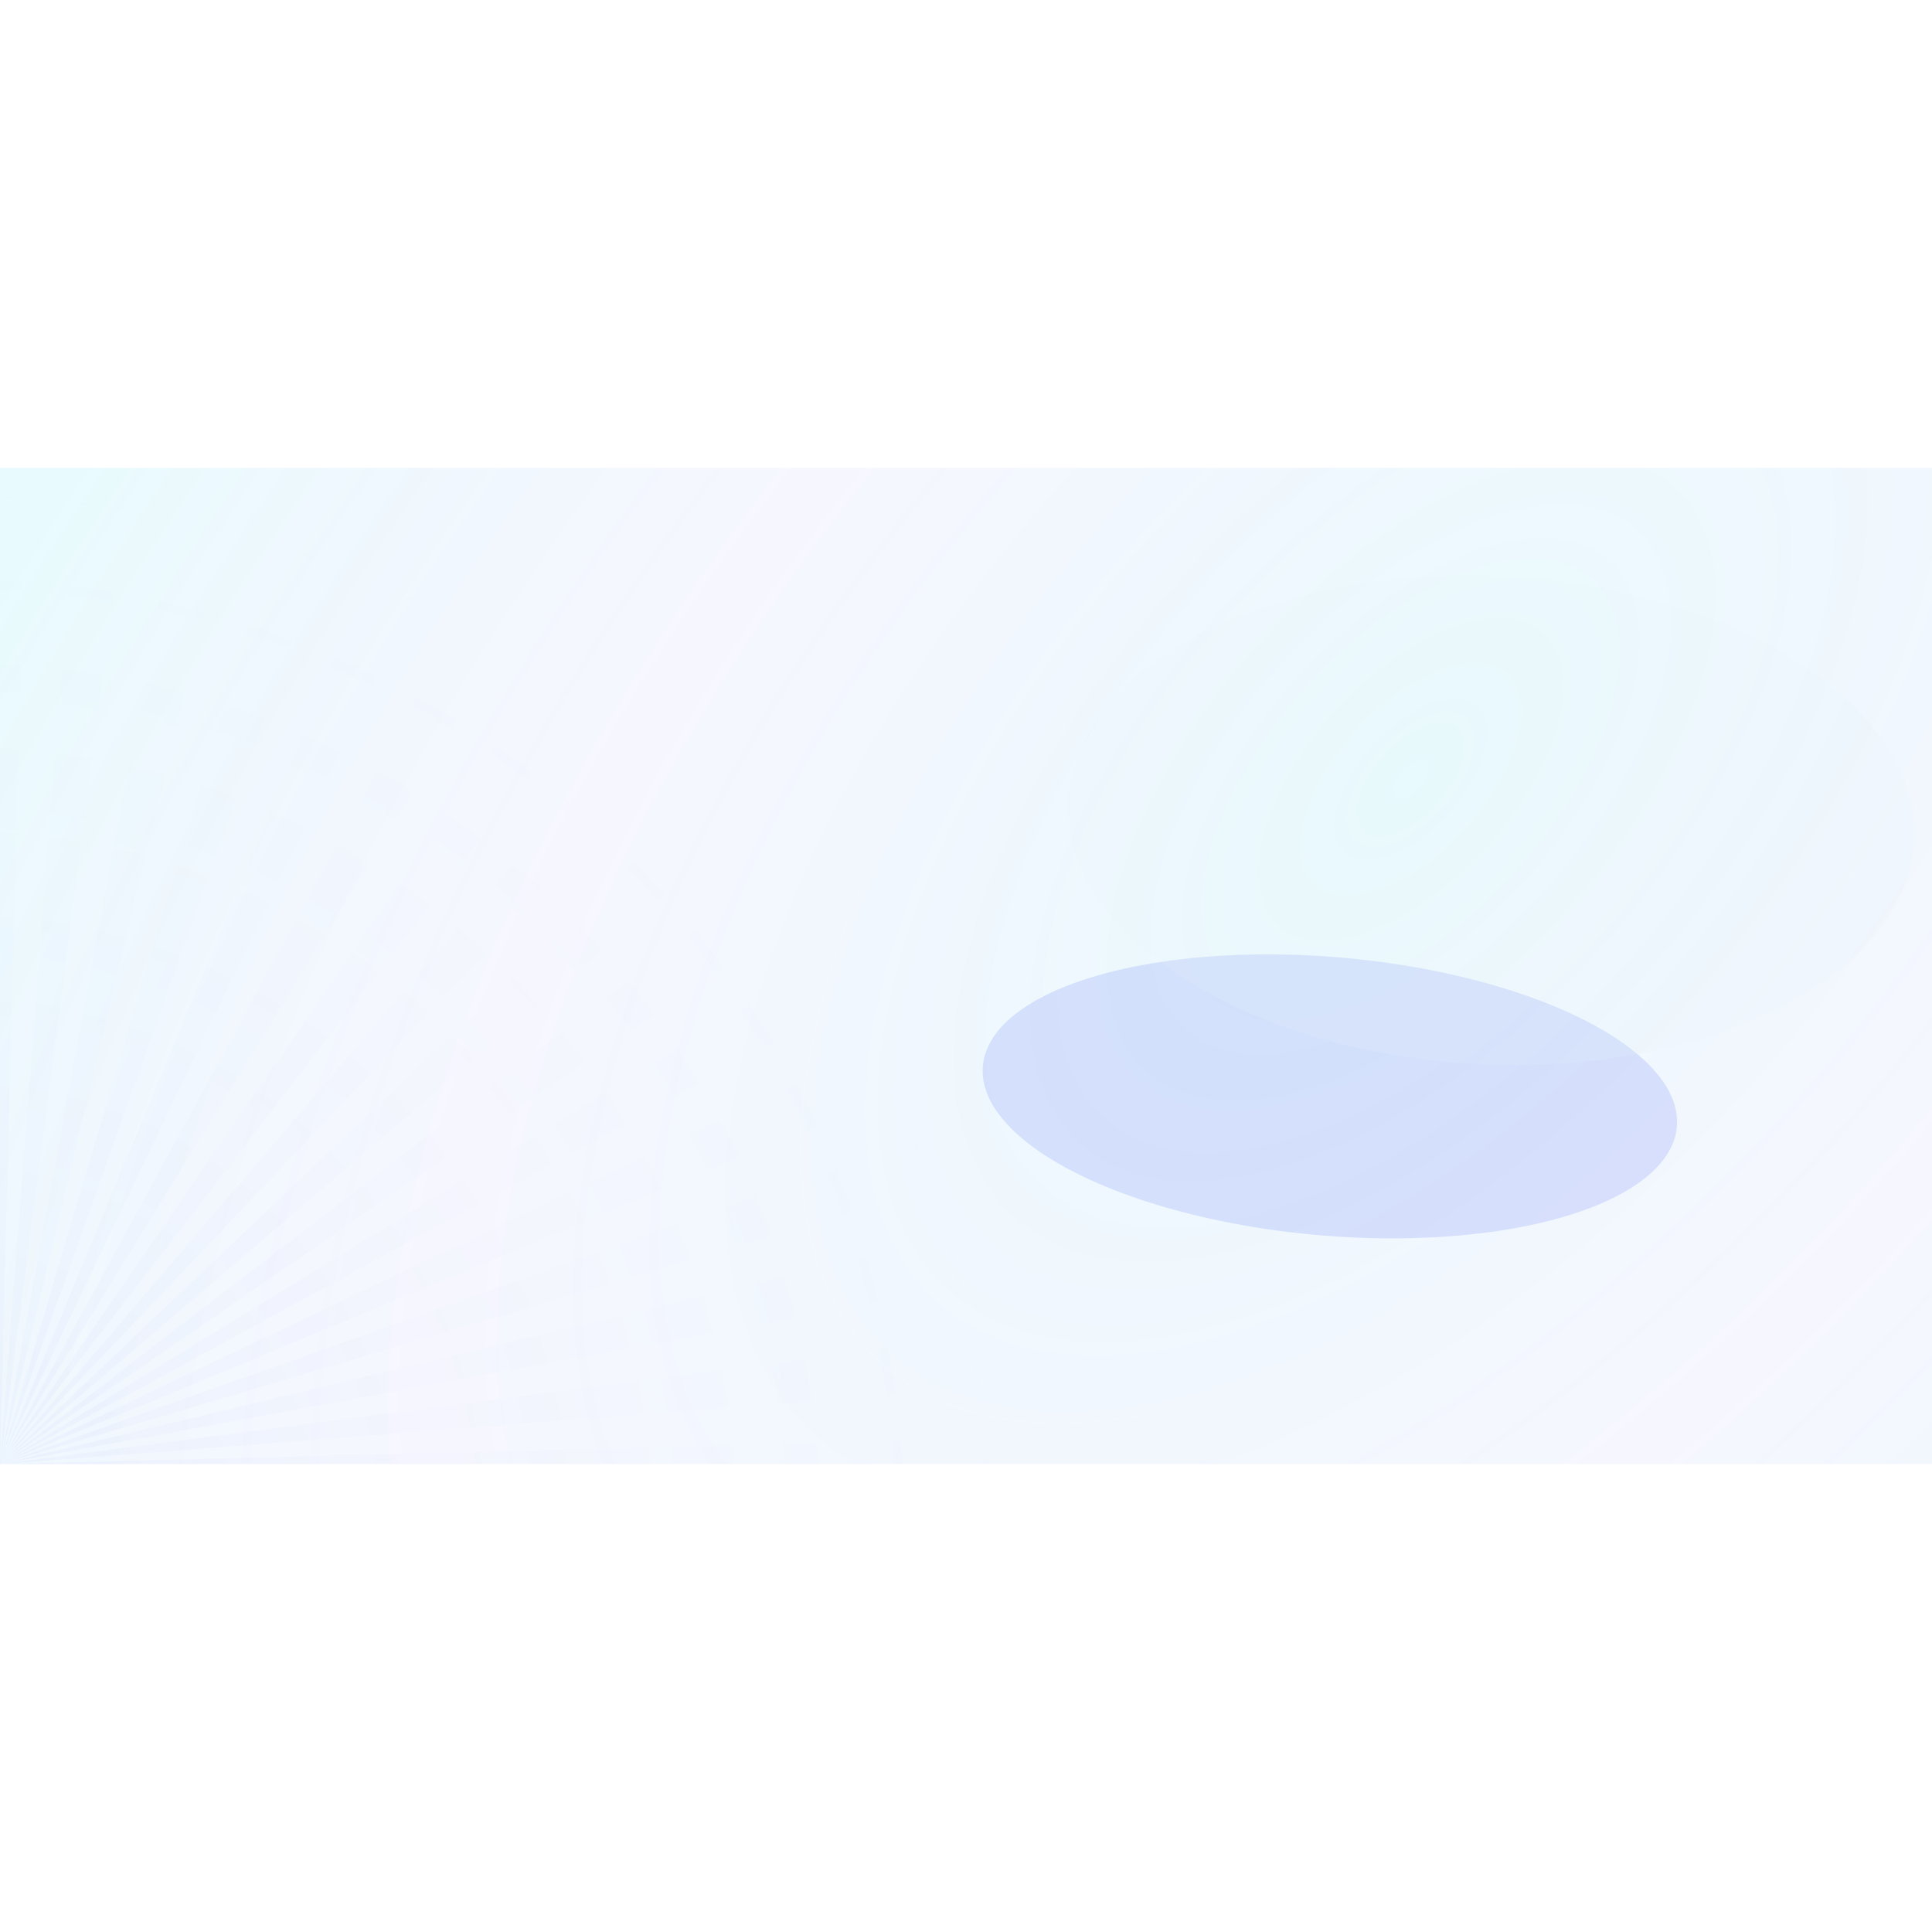 <svg xmlns="http://www.w3.org/2000/svg" xmlns:svgjs="http://svgjs.com/svgjs" xmlns:xlink="http://www.w3.org/1999/xlink" width="288" height="288"><svg xmlns="http://www.w3.org/2000/svg" width="288" height="288" fill="none" viewBox="0 0 1920 990"><g fill="#0e153a" class="color000 svgShape" clip-path="url(#a)"><rect width="1920" height="990" fill="url(#b)"/><g class="color000 svgShape" filter="url(#c)" opacity=".15"><ellipse fill="#3d5af1" class="color6366F1 svgShape" rx="346.044" ry="138.506" transform="matrix(-.996 -.093 -.123 .992 1321.6 624.571)"/></g><g class="color000 svgShape" filter="url(#d)" opacity=".15"><ellipse fill="#e2f3f5" class="colorfff svgShape" rx="420.946" ry="242.503" transform="matrix(-.998 -.056 -.074 .997 1481.81 350.389)"/></g><g class="color000 svgShape" clip-path="url(#e)"><path fill="url(#f)" d="M-0.963 990H-1.605H-0.963ZM0.161 990L524.733 976.522C524.893 981.015 524.893 985.507 524.893 990H6.10352e-05H0.161ZM-0.802 990H-0.963H-1.605H-0.802ZM-0.16 990H6.10352e-05H0.161H0.321H0.482L520.399 922.288C521.522 931.274 522.485 940.42 523.288 949.566L0.321 990H0.161H-0.16H-0.642H-0.16ZM510.447 867.895C512.533 876.88 514.459 885.865 516.225 894.851L0.482 989.84L510.447 867.895ZM-0.16 990H0.161H0.321H-0.16ZM494.716 814.784C497.766 823.449 500.655 832.274 503.223 841.099L0.321 989.84L494.716 814.784ZM473.688 763.76C477.701 772.104 481.393 780.447 484.924 788.951L0.482 989.679L473.688 763.76ZM6.10352e-05 990H0.161H6.10352e-05ZM447.363 715.464C452.179 723.326 456.673 731.188 461.168 739.211L0.642 989.84L447.363 715.464ZM6.10352e-05 990L0.161 989.84L6.10352e-05 990ZM0.161 990L416.223 670.376C421.841 677.596 427.138 684.977 432.274 692.519L0.321 989.84L0.161 990ZM6.10352e-05 990L380.748 628.818C387.008 635.397 393.108 642.136 399.047 649.196L6.10352e-05 990ZM6.10352e-05 989.84L341.1 591.112C348.003 597.049 354.744 603.146 361.486 609.404L6.10352e-05 989.84ZM6.10352e-05 989.84V989.679L297.6 557.898C305.144 563.032 312.528 568.488 319.751 573.943L6.10352e-05 989.84ZM0.161 989.519L250.889 529.016C258.915 533.348 266.941 538.002 274.646 542.815L0.161 989.519ZM200.968 505.269C209.476 508.799 217.823 512.489 226.17 516.501L6.10352e-05 989.519L200.968 505.269ZM148.961 486.817C157.789 489.384 166.617 492.272 175.285 495.321L0.161 989.358L148.961 486.817ZM6.10352e-05 990V989.84V990ZM95.187 473.981C104.337 475.585 113.326 477.511 122.154 479.757L0.161 989.519L95.187 473.981ZM6.10352e-05 990V989.84V990ZM6.10352e-05 990V989.84V989.679L40.772 466.921C49.921 467.562 58.91 468.525 68.06 469.809L0.321 989.519V989.679V989.84L6.10352e-05 990ZM6.10352e-05 990V465.316C4.495 465.316 8.989 465.316 13.484 465.477L6.10352e-05 989.84V990ZM6.10352e-05 465.316V990H-0.16H-0.642H-0.802H-0.963H-1.605V465.316H6.10352e-05ZM0.161 990L524.733 976.522L990.073 964.488C990.234 972.992 990.395 981.496 990.395 990H6.10352e-05H0.161ZM-0.802 990H-0.963H-1.605H-0.802ZM-0.16 990H6.10352e-05H0.161H0.321H0.482L520.559 922.128L982.048 861.958C984.295 878.966 986.061 896.135 987.345 913.303L523.288 949.245L0.321 990H0.161H-0.16H-0.642H-0.16ZM0.482 989.84L510.447 867.895L963.107 759.588C967.119 776.436 970.811 793.444 973.861 810.613L516.065 894.851L0.482 989.84ZM-0.16 990H6.10352e-05H-0.16ZM494.716 814.784L933.571 659.465C939.35 675.831 944.807 692.358 949.623 709.045L503.223 841.099L0.321 989.84L494.716 814.784ZM6.10352e-05 990H0.161H6.10352e-05ZM473.688 763.76L893.602 563.193C901.147 578.757 908.209 594.642 914.791 610.848L484.764 789.112L0.321 989.84L473.688 763.76ZM447.363 715.464L844.002 472.055C852.991 486.817 861.659 501.739 870.006 516.982L0.482 989.84L447.363 715.464ZM6.10352e-05 990L0.161 989.84L6.10352e-05 990ZM0.161 990L416.223 670.376L785.413 386.854C795.847 400.493 805.96 414.452 815.912 428.572L432.435 692.519L0.482 989.84L0.161 990ZM0.161 990L380.748 628.818L718.317 308.392C730.195 320.908 741.592 333.583 752.828 346.741L399.047 649.036L0.161 990ZM6.10352e-05 989.84L341.1 591.112L643.516 237.472C656.678 248.703 669.359 260.096 681.879 271.969L361.326 609.404L6.10352e-05 989.84ZM6.10352e-05 989.84V989.679L297.6 557.898L561.652 174.574C575.938 184.361 589.742 194.47 603.386 205.06L319.751 574.104L6.10352e-05 989.84ZM0.161 989.519L473.206 120.34C488.456 128.684 503.384 137.348 518.151 146.334L274.485 542.815L0.161 989.519ZM200.968 505.269L379.303 75.413C395.355 82.152 411.247 89.212 426.977 96.593L226.33 516.501L0.161 989.519L200.968 505.269ZM148.961 486.817L280.906 40.595C297.6 45.569 314.294 50.864 330.506 56.64L175.125 495.321L6.10352e-05 989.358L148.961 486.817ZM6.10352e-05 990V989.84V990ZM0.161 989.519L95.187 473.981L179.459 16.366C196.634 19.575 213.649 23.105 230.504 27.117L122.154 479.596L0.161 989.519ZM6.10352e-05 990V989.84V990ZM6.10352e-05 990V989.84V989.679L40.772 466.921L76.728 2.888C93.903 4.172 111.078 6.097 128.093 8.183L67.899 469.648L6.10352e-05 989.519V989.679V989.84V990ZM6.10352e-05 990V0C8.508 0 17.015 0.16 25.523 0.321L13.484 465.477L6.10352e-05 989.84V990ZM6.10352e-05 0V990H-0.16H-0.642H-0.802H-0.963H-1.605V0H6.10352e-05Z"/></g></g><defs><radialGradient id="b" cx="0" cy="0" r="1" gradientTransform="matrix(1627.998 -1711.707 892.848 849.185 1407.5 310.86)" gradientUnits="userSpaceOnUse"><stop class="stopColor6387F1 svgShape" stop-color="#22d1ee" stop-opacity=".1"/><stop class="stopColorDA46EF svgShape" offset=".525" stop-color="#4661ef" stop-opacity=".05"/><stop class="stopColor6387F1 svgShape" offset="1" stop-color="#22d1ee" stop-opacity=".1"/></radialGradient><radialGradient id="f" cx="0" cy="0" r="1" gradientTransform="matrix(734.686 -762.593 764.106 736.143 -34.798 1048.81)" gradientUnits="userSpaceOnUse"><stop class="stopColor6366F1 svgShape" stop-color="#637af1" stop-opacity=".05"/><stop class="stopColorfff svgShape" offset="1" stop-color="#fff" stop-opacity="0"/></radialGradient><clipPath id="a"><rect width="1920" height="990" fill="#e2f3f5" class="colorfff svgShape"/></clipPath><clipPath id="e"><rect width="992" height="990" fill="#e2f3f5" class="colorfff svgShape" transform="matrix(-1 0 0 1 992 0)"/></clipPath><filter id="c" width="1389.96" height="982.376" x="626.616" y="133.383" color-interpolation-filters="sRGB" filterUnits="userSpaceOnUse"><feFlood flood-opacity="0" result="BackgroundImageFix"/><feBlend in="SourceGraphic" in2="BackgroundImageFix" result="shape"/><feGaussianBlur result="effect1_foregroundBlur_4424_17499" stdDeviation="175"/></filter><filter id="d" width="1741.36" height="1385.99" x="611.131" y="-342.605" color-interpolation-filters="sRGB" filterUnits="userSpaceOnUse"><feFlood flood-opacity="0" result="BackgroundImageFix"/><feBlend in="SourceGraphic" in2="BackgroundImageFix" result="shape"/><feGaussianBlur result="effect1_foregroundBlur_4424_17499" stdDeviation="225"/></filter></defs></svg></svg>